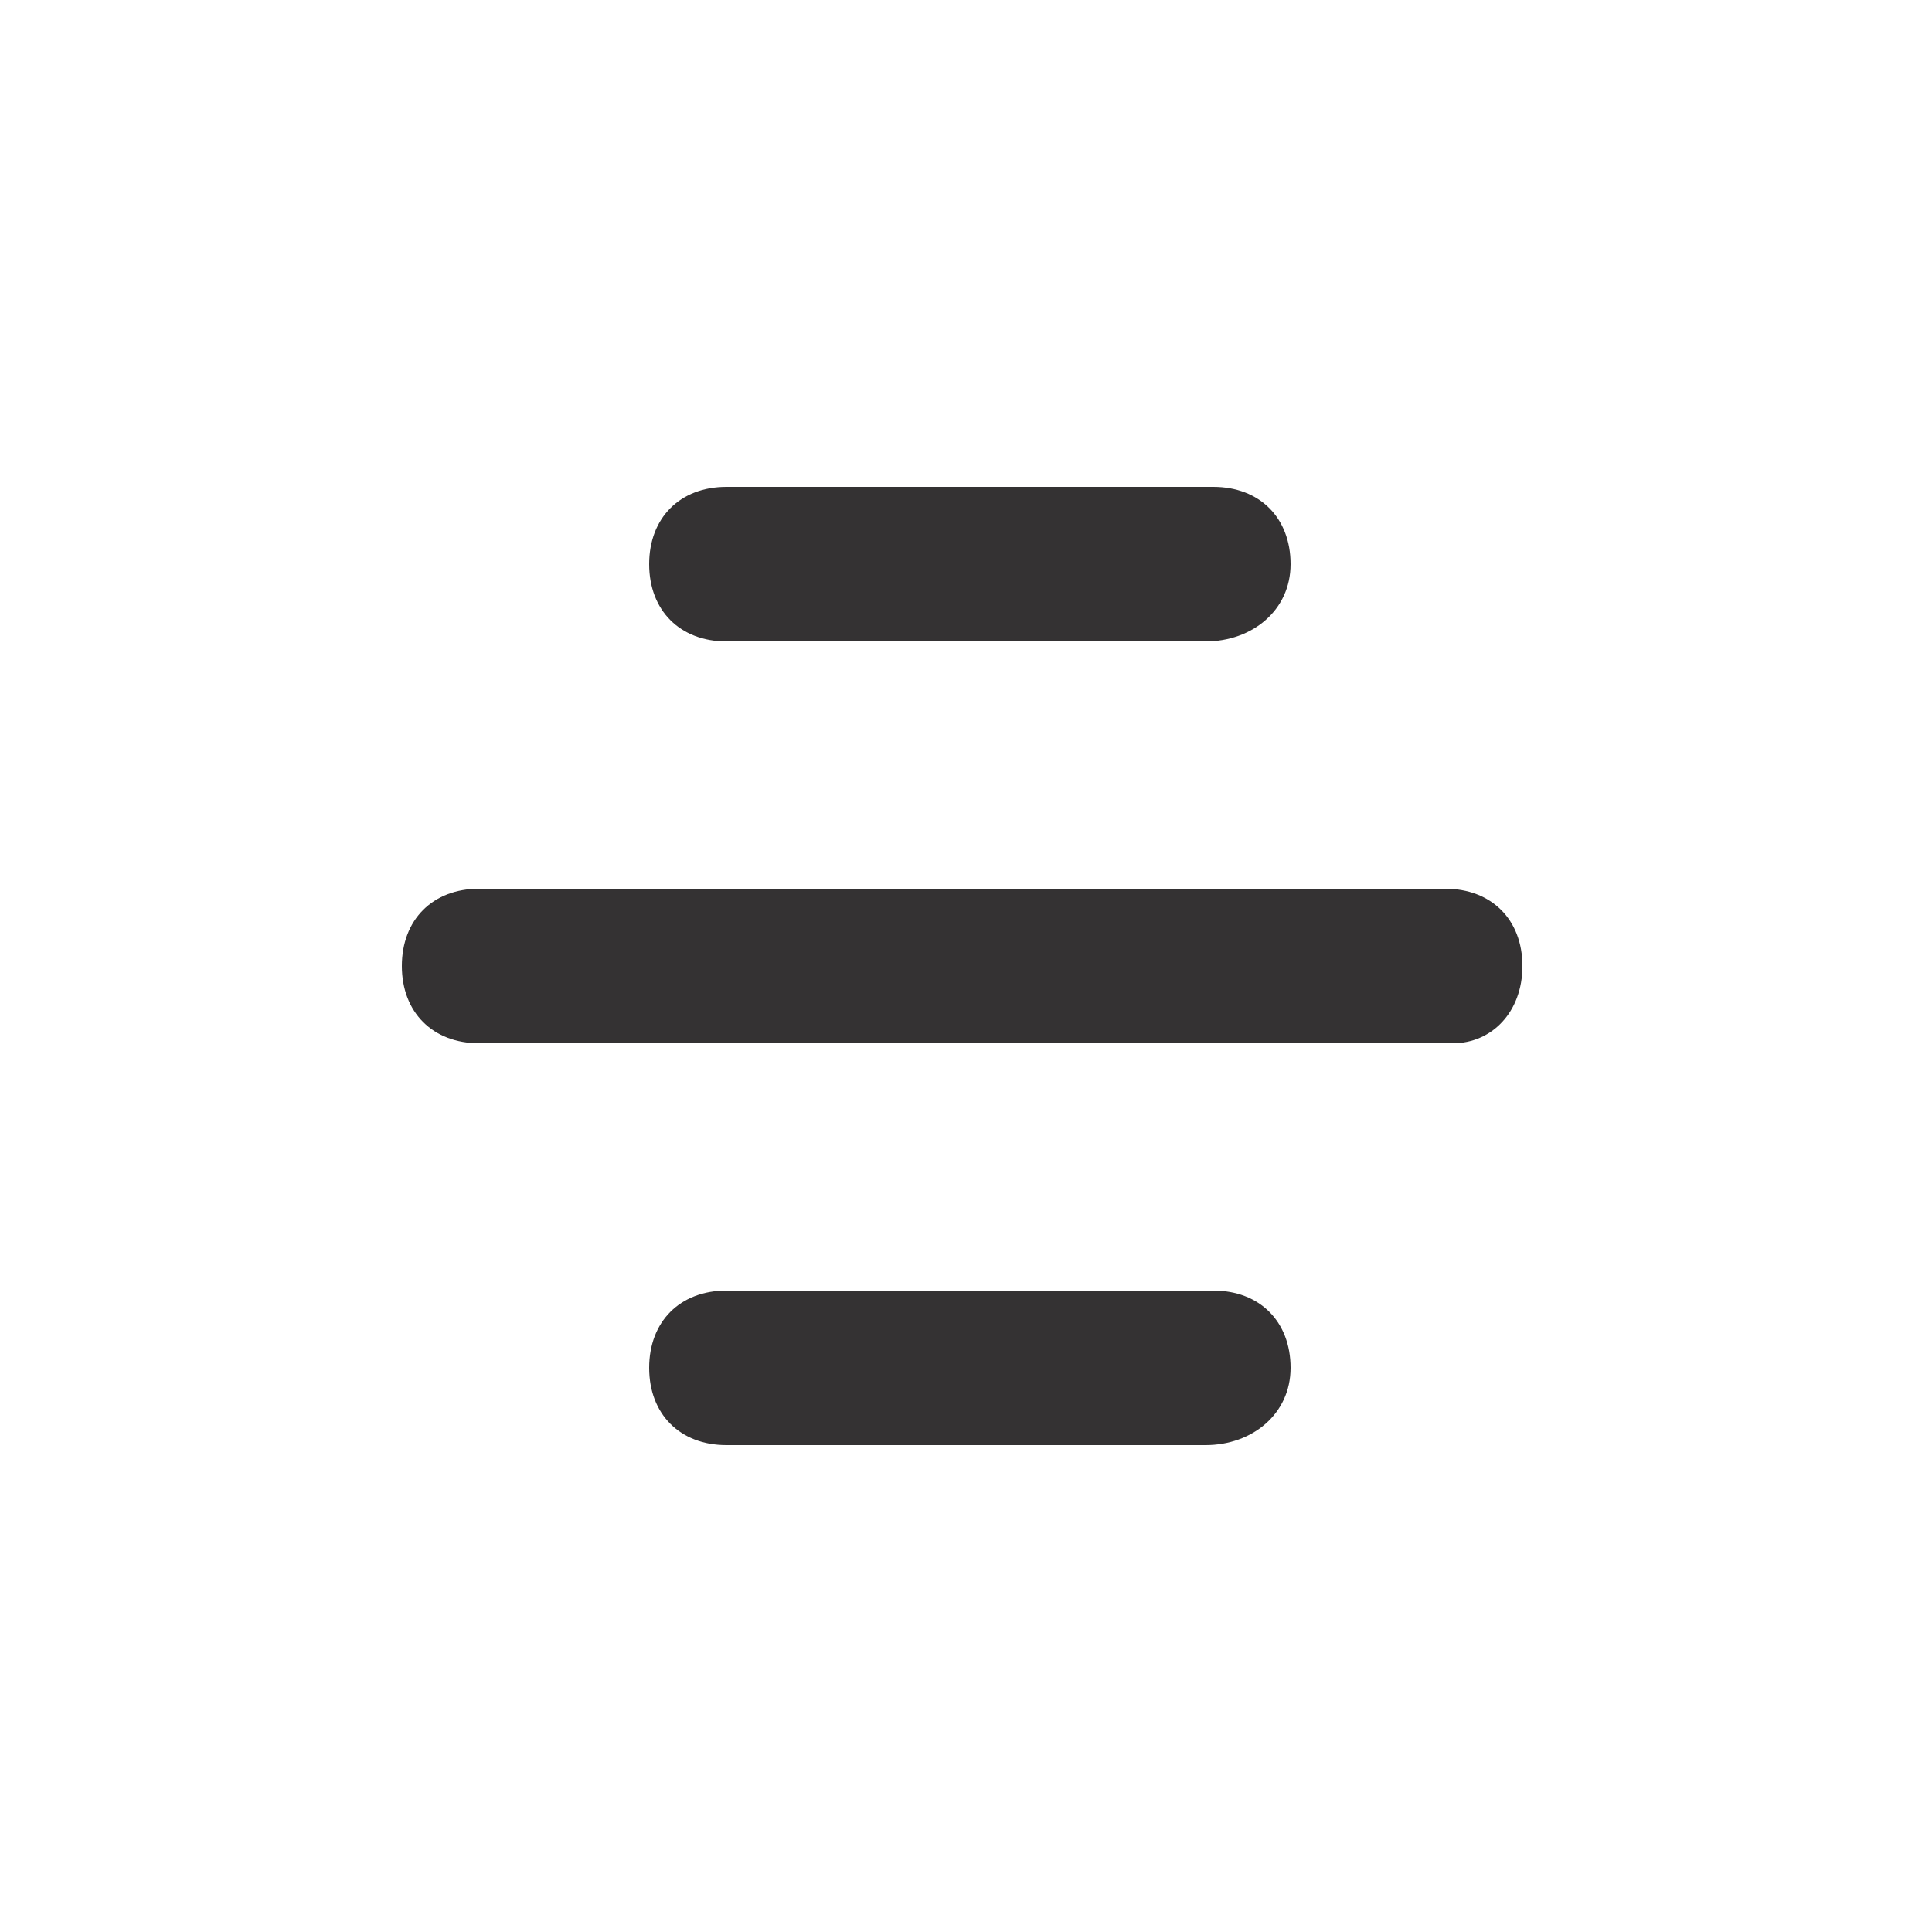 <?xml version="1.0" encoding="utf-8"?>
<!-- Generator: Adobe Illustrator 23.1.0, SVG Export Plug-In . SVG Version: 6.00 Build 0)  -->
<svg version="1.1" id="Layer_1" xmlns="http://www.w3.org/2000/svg" xmlns:xlink="http://www.w3.org/1999/xlink" x="0px" y="0px"
	 viewBox="0 0 25 25" style="enable-background:new 0 0 25 25;" xml:space="preserve">
<style type="text/css">
	.st0{fill:#343233;}
</style>
<g>
	<g>
		<g>
			<path class="st0" d="M15.6,8.3H9.4c-0.6,0-1-0.4-1-1s0.4-1,1-1h6.3c0.6,0,1,0.4,1,1S16.2,8.3,15.6,8.3z"/>
		</g>
		<g>
			<path class="st0" d="M15.6,18.7H9.4c-0.6,0-1-0.4-1-1s0.4-1,1-1h6.3c0.6,0,1,0.4,1,1S16.2,18.7,15.6,18.7z"/>
		</g>
	</g>
	<g>
		<path class="st0" d="M18.8,13.5H6.2c-0.6,0-1-0.4-1-1s0.4-1,1-1h12.5c0.6,0,1,0.4,1,1S19.3,13.5,18.8,13.5z"/>
	</g>
</g>
</svg>
